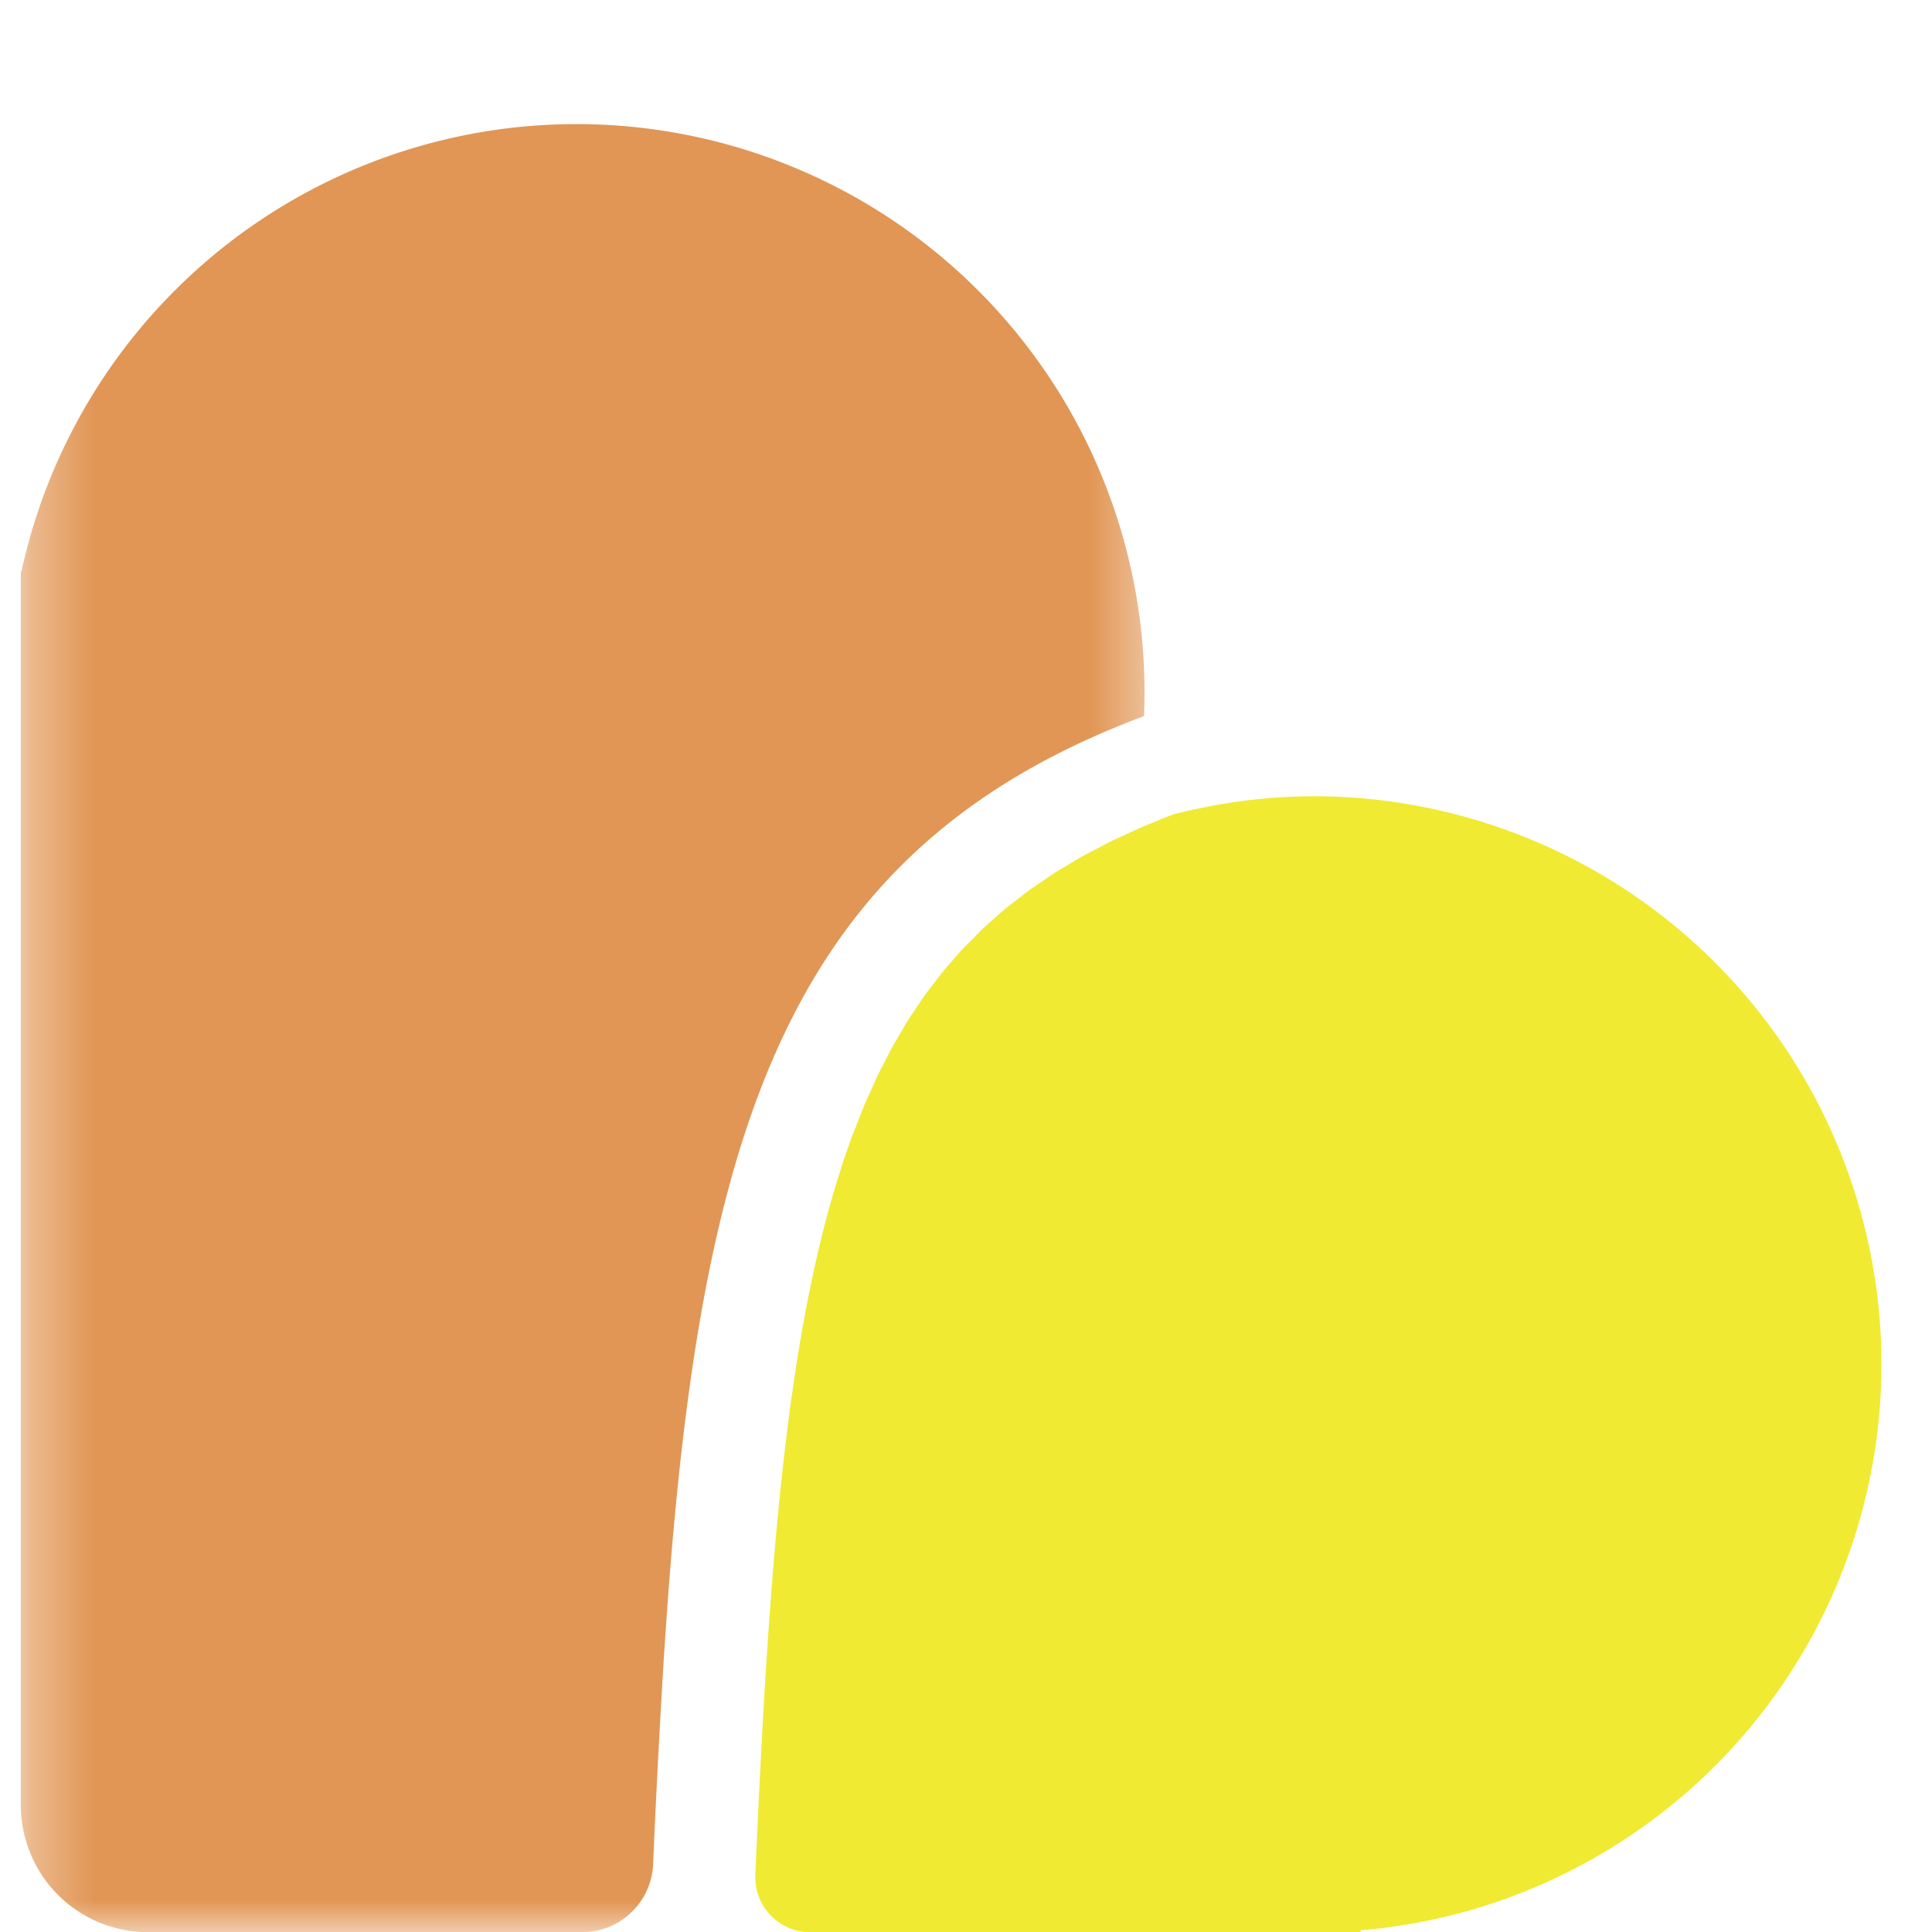 <svg xmlns="http://www.w3.org/2000/svg" xmlns:xlink="http://www.w3.org/1999/xlink" width="31" height="31" viewBox="0 0 31 31">
    <defs>
        <path id="a" d="M.333.46h18.228v30.543H.333z"/>
        <path id="c" d="M12.119 10.776h18.102v18.227H12.119z"/>
    </defs>
    <g fill="none" fill-rule="evenodd">
        <g>
            <mask id="b" fill="#fff">
                <use xlink:href="#a"/>
            </mask>
            <path fill="#E19655" d="M10.66 26.474c.016-.232.031-.462.048-.69l.008-.113c.57-7.683 1.993-12.076 7.64-14.18A9.114 9.114 0 0 0 .344 9.17l-.01-.008v19.801a2.04 2.04 0 0 0 2.04 2.04H9.34c.612 0 1.115-.484 1.14-1.094a172.403 172.403 0 0 1 .18-3.435z" mask="url(#b)"/>
        </g>
        <path fill="#F0EA33" d="M21.107 12.776c-.314 0-.624.016-.929.048h-.013c-.029.003-.057.008-.085.01a6.353 6.353 0 0 0-.193.025l-.124.017-.183.03-.125.022-.18.036-.121.025a5.006 5.006 0 0 0-.188.044l-.082.019-.058.015-.043.017-.014.005c-.081.03-.157.064-.235.096-.083.034-.167.067-.247.102-.086.037-.167.077-.25.115-.078.036-.158.072-.234.11-.08.04-.158.082-.236.123-.074.039-.149.076-.22.117-.077.043-.15.089-.224.133-.069.042-.14.082-.206.125-.072.046-.14.095-.211.143-.064.044-.13.087-.193.132-.069.05-.133.103-.2.155-.06.047-.122.092-.18.14-.065.054-.126.11-.189.166-.055.05-.113.098-.167.149-.062.058-.12.12-.179.18-.051.051-.105.102-.155.155-.058.062-.112.128-.168.193-.048.054-.097.107-.143.164-.054.067-.106.137-.158.206-.044.057-.09.113-.132.173-.052.072-.1.147-.15.221-.04.06-.082.119-.12.18-.048.077-.093.158-.14.237-.037.063-.076.125-.111.19-.046.083-.089.17-.132.256-.033.064-.069.128-.1.194-.046.094-.087.192-.13.288-.029.063-.058.125-.085.189-.047.11-.09.225-.135.34-.02.055-.043.107-.064.162-.063.172-.124.349-.182.53-.863 2.685-1.152 6.207-1.373 11.334a.88.88 0 0 0 .878.916h8.848l-.021-.03a9.114 9.114 0 0 0-.718-18.197z"/>
    </g>
</svg>
